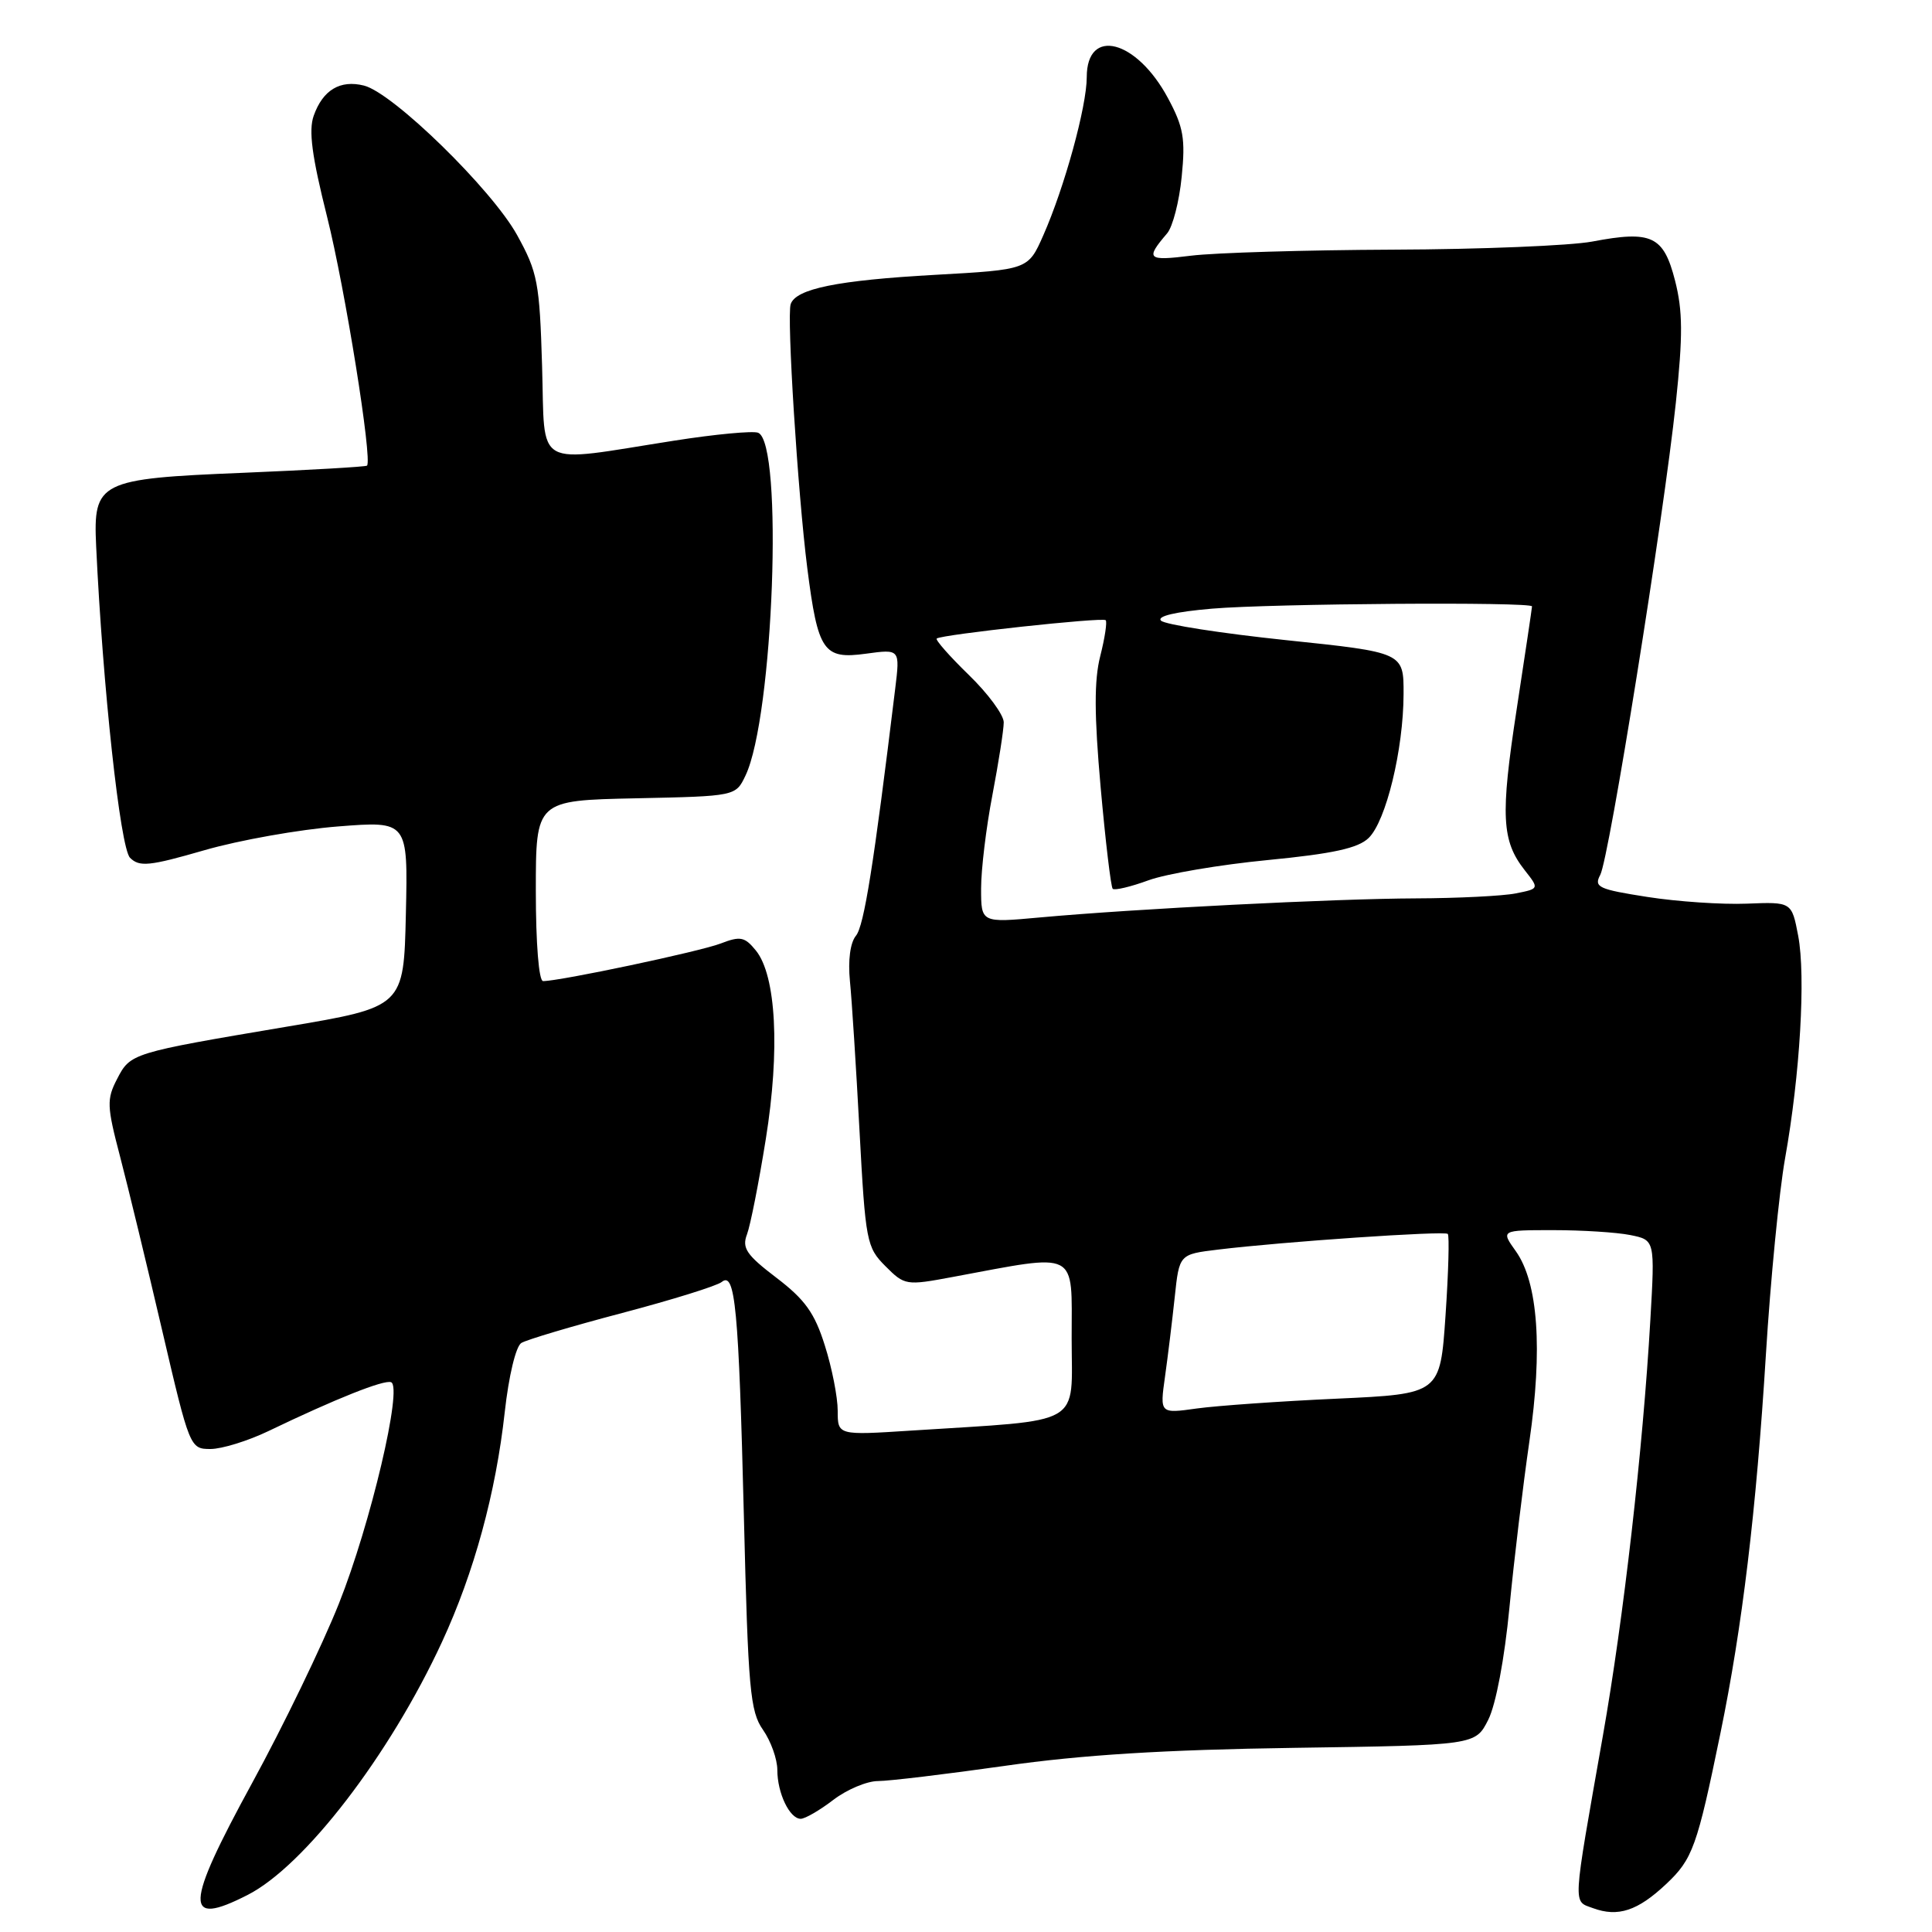 <?xml version="1.0" encoding="UTF-8" standalone="no"?>
<!DOCTYPE svg PUBLIC "-//W3C//DTD SVG 1.1//EN" "http://www.w3.org/Graphics/SVG/1.1/DTD/svg11.dtd" >
<svg xmlns="http://www.w3.org/2000/svg" xmlns:xlink="http://www.w3.org/1999/xlink" version="1.1" viewBox="0 0 256 256">
 <g >
 <path fill="currentColor"
d=" M 220.77 249.65 C 224.29 246.34 224.87 244.72 227.97 229.64 C 230.86 215.60 232.71 200.22 233.99 179.50 C 234.60 169.60 235.75 157.90 236.53 153.50 C 238.52 142.39 239.28 129.35 238.27 124.00 C 237.41 119.50 237.41 119.50 231.45 119.74 C 228.18 119.87 222.25 119.47 218.29 118.85 C 211.81 117.84 211.17 117.55 212.04 115.93 C 213.22 113.72 220.44 68.63 222.06 53.35 C 223.00 44.45 222.98 41.20 221.95 37.17 C 220.43 31.25 218.86 30.51 210.97 32.01 C 208.08 32.55 196.23 33.04 184.61 33.08 C 173.00 33.13 160.94 33.49 157.82 33.88 C 152.02 34.60 151.73 34.34 154.65 30.92 C 155.39 30.06 156.26 26.68 156.58 23.42 C 157.09 18.38 156.82 16.83 154.76 13.00 C 150.60 5.24 144.00 3.54 144.00 10.22 C 144.00 14.10 141.05 24.84 138.23 31.21 C 136.23 35.73 136.23 35.73 123.87 36.42 C 110.98 37.14 105.46 38.26 104.77 40.30 C 104.23 41.87 105.71 65.35 106.97 75.28 C 108.38 86.33 109.11 87.39 114.73 86.62 C 119.26 86.00 119.26 86.00 118.62 91.25 C 115.77 114.65 114.49 122.71 113.41 124.00 C 112.66 124.92 112.35 127.25 112.62 130.00 C 112.87 132.47 113.44 141.40 113.89 149.83 C 114.68 164.51 114.83 165.28 117.32 167.77 C 119.87 170.33 120.06 170.36 126.21 169.21 C 143.09 166.07 142.00 165.51 142.00 177.29 C 142.00 189.16 143.90 188.07 120.75 189.56 C 111.00 190.19 111.00 190.19 111.00 186.93 C 111.00 185.14 110.24 181.25 109.30 178.30 C 107.95 173.98 106.67 172.20 102.88 169.31 C 98.90 166.28 98.29 165.37 98.98 163.56 C 99.43 162.37 100.55 156.70 101.47 150.95 C 103.37 139.14 102.85 129.27 100.16 125.95 C 98.68 124.13 98.10 124.01 95.49 125.02 C 92.75 126.08 74.22 130.00 71.96 130.00 C 71.40 130.00 71.00 125.05 71.00 118.03 C 71.00 106.06 71.00 106.06 84.24 105.78 C 97.48 105.50 97.48 105.50 98.78 102.77 C 102.49 95.02 103.83 58.64 100.45 57.34 C 99.74 57.07 94.74 57.54 89.33 58.39 C 70.47 61.34 72.25 62.34 71.83 48.54 C 71.50 37.43 71.24 36.08 68.52 31.15 C 65.18 25.10 52.09 12.31 48.23 11.34 C 45.07 10.55 42.78 11.92 41.57 15.33 C 40.87 17.28 41.33 20.71 43.34 28.72 C 45.73 38.25 49.37 60.96 48.63 61.70 C 48.48 61.85 41.08 62.28 32.19 62.65 C 13.10 63.43 12.34 63.81 12.74 72.36 C 13.61 90.97 15.93 112.36 17.23 113.66 C 18.47 114.90 19.78 114.77 27.08 112.66 C 31.71 111.32 39.68 109.91 44.78 109.51 C 54.06 108.78 54.06 108.78 53.78 121.10 C 53.50 133.43 53.50 133.43 38.00 136.04 C 17.38 139.52 17.28 139.55 15.51 142.98 C 14.12 145.66 14.16 146.58 15.90 153.21 C 16.95 157.22 19.46 167.59 21.48 176.25 C 25.12 191.85 25.18 192.00 27.89 192.00 C 29.39 192.00 32.85 190.93 35.56 189.63 C 44.46 185.35 50.88 182.79 51.82 183.15 C 53.39 183.75 49.10 201.97 44.90 212.50 C 42.71 218.00 37.53 228.72 33.38 236.31 C 24.46 252.66 24.35 255.41 32.81 251.09 C 40.35 247.25 51.64 232.55 58.57 217.56 C 62.83 208.35 65.70 197.81 66.88 187.12 C 67.41 182.33 68.35 178.40 69.08 177.95 C 69.78 177.52 75.79 175.73 82.43 173.98 C 89.07 172.23 95.01 170.38 95.63 169.87 C 97.42 168.41 97.88 173.27 98.57 201.00 C 99.13 223.84 99.39 226.78 101.10 229.21 C 102.14 230.70 103.00 233.09 103.00 234.53 C 103.00 237.59 104.63 241.00 106.10 241.00 C 106.67 241.00 108.61 239.88 110.41 238.50 C 112.21 237.12 114.88 236.00 116.33 236.00 C 117.78 236.00 125.36 235.09 133.18 233.98 C 143.32 232.53 154.25 231.85 171.44 231.60 C 195.50 231.25 195.50 231.25 197.20 227.88 C 198.21 225.88 199.36 219.79 200.01 213.00 C 200.62 206.68 201.81 196.78 202.65 191.00 C 204.43 178.75 203.81 169.95 200.86 165.80 C 198.86 163.00 198.86 163.00 205.81 163.00 C 209.63 163.00 214.22 163.29 216.02 163.65 C 219.29 164.31 219.29 164.31 218.68 174.90 C 217.69 192.09 215.13 214.47 212.39 230.00 C 208.32 253.09 208.39 251.84 211.08 252.84 C 214.39 254.06 217.00 253.20 220.77 249.65 Z  M 154.37 182.41 C 154.75 179.71 155.33 174.96 155.66 171.85 C 156.26 166.20 156.26 166.20 161.38 165.58 C 170.01 164.53 191.41 163.07 191.84 163.50 C 192.06 163.73 191.93 168.59 191.54 174.30 C 190.83 184.70 190.83 184.70 177.16 185.33 C 169.65 185.67 161.29 186.26 158.59 186.63 C 153.68 187.32 153.68 187.32 154.37 182.41 Z  M 130.00 117.73 C 130.00 115.22 130.67 109.65 131.50 105.34 C 132.32 101.03 133.00 96.70 133.00 95.71 C 133.00 94.73 130.92 91.90 128.37 89.43 C 125.82 86.95 123.91 84.78 124.12 84.61 C 124.75 84.08 146.09 81.76 146.51 82.18 C 146.72 82.39 146.40 84.53 145.79 86.93 C 144.97 90.14 144.99 94.72 145.84 104.31 C 146.48 111.47 147.20 117.53 147.44 117.77 C 147.68 118.01 149.82 117.51 152.19 116.64 C 154.56 115.78 161.68 114.57 168.00 113.96 C 176.64 113.12 179.96 112.39 181.35 111.04 C 183.66 108.80 185.96 99.31 185.98 91.98 C 186.00 86.45 186.00 86.45 170.39 84.82 C 161.81 83.92 154.36 82.76 153.84 82.24 C 153.25 81.65 155.78 81.06 160.60 80.65 C 168.61 79.97 203.00 79.73 203.00 80.35 C 203.00 80.55 202.08 86.70 200.96 94.03 C 198.80 108.11 198.97 111.42 202.05 115.33 C 203.96 117.76 203.96 117.76 200.85 118.38 C 199.15 118.72 193.19 119.02 187.62 119.04 C 176.80 119.08 150.49 120.41 137.75 121.57 C 130.00 122.28 130.00 122.28 130.00 117.73 Z "/>
</g>
</svg>